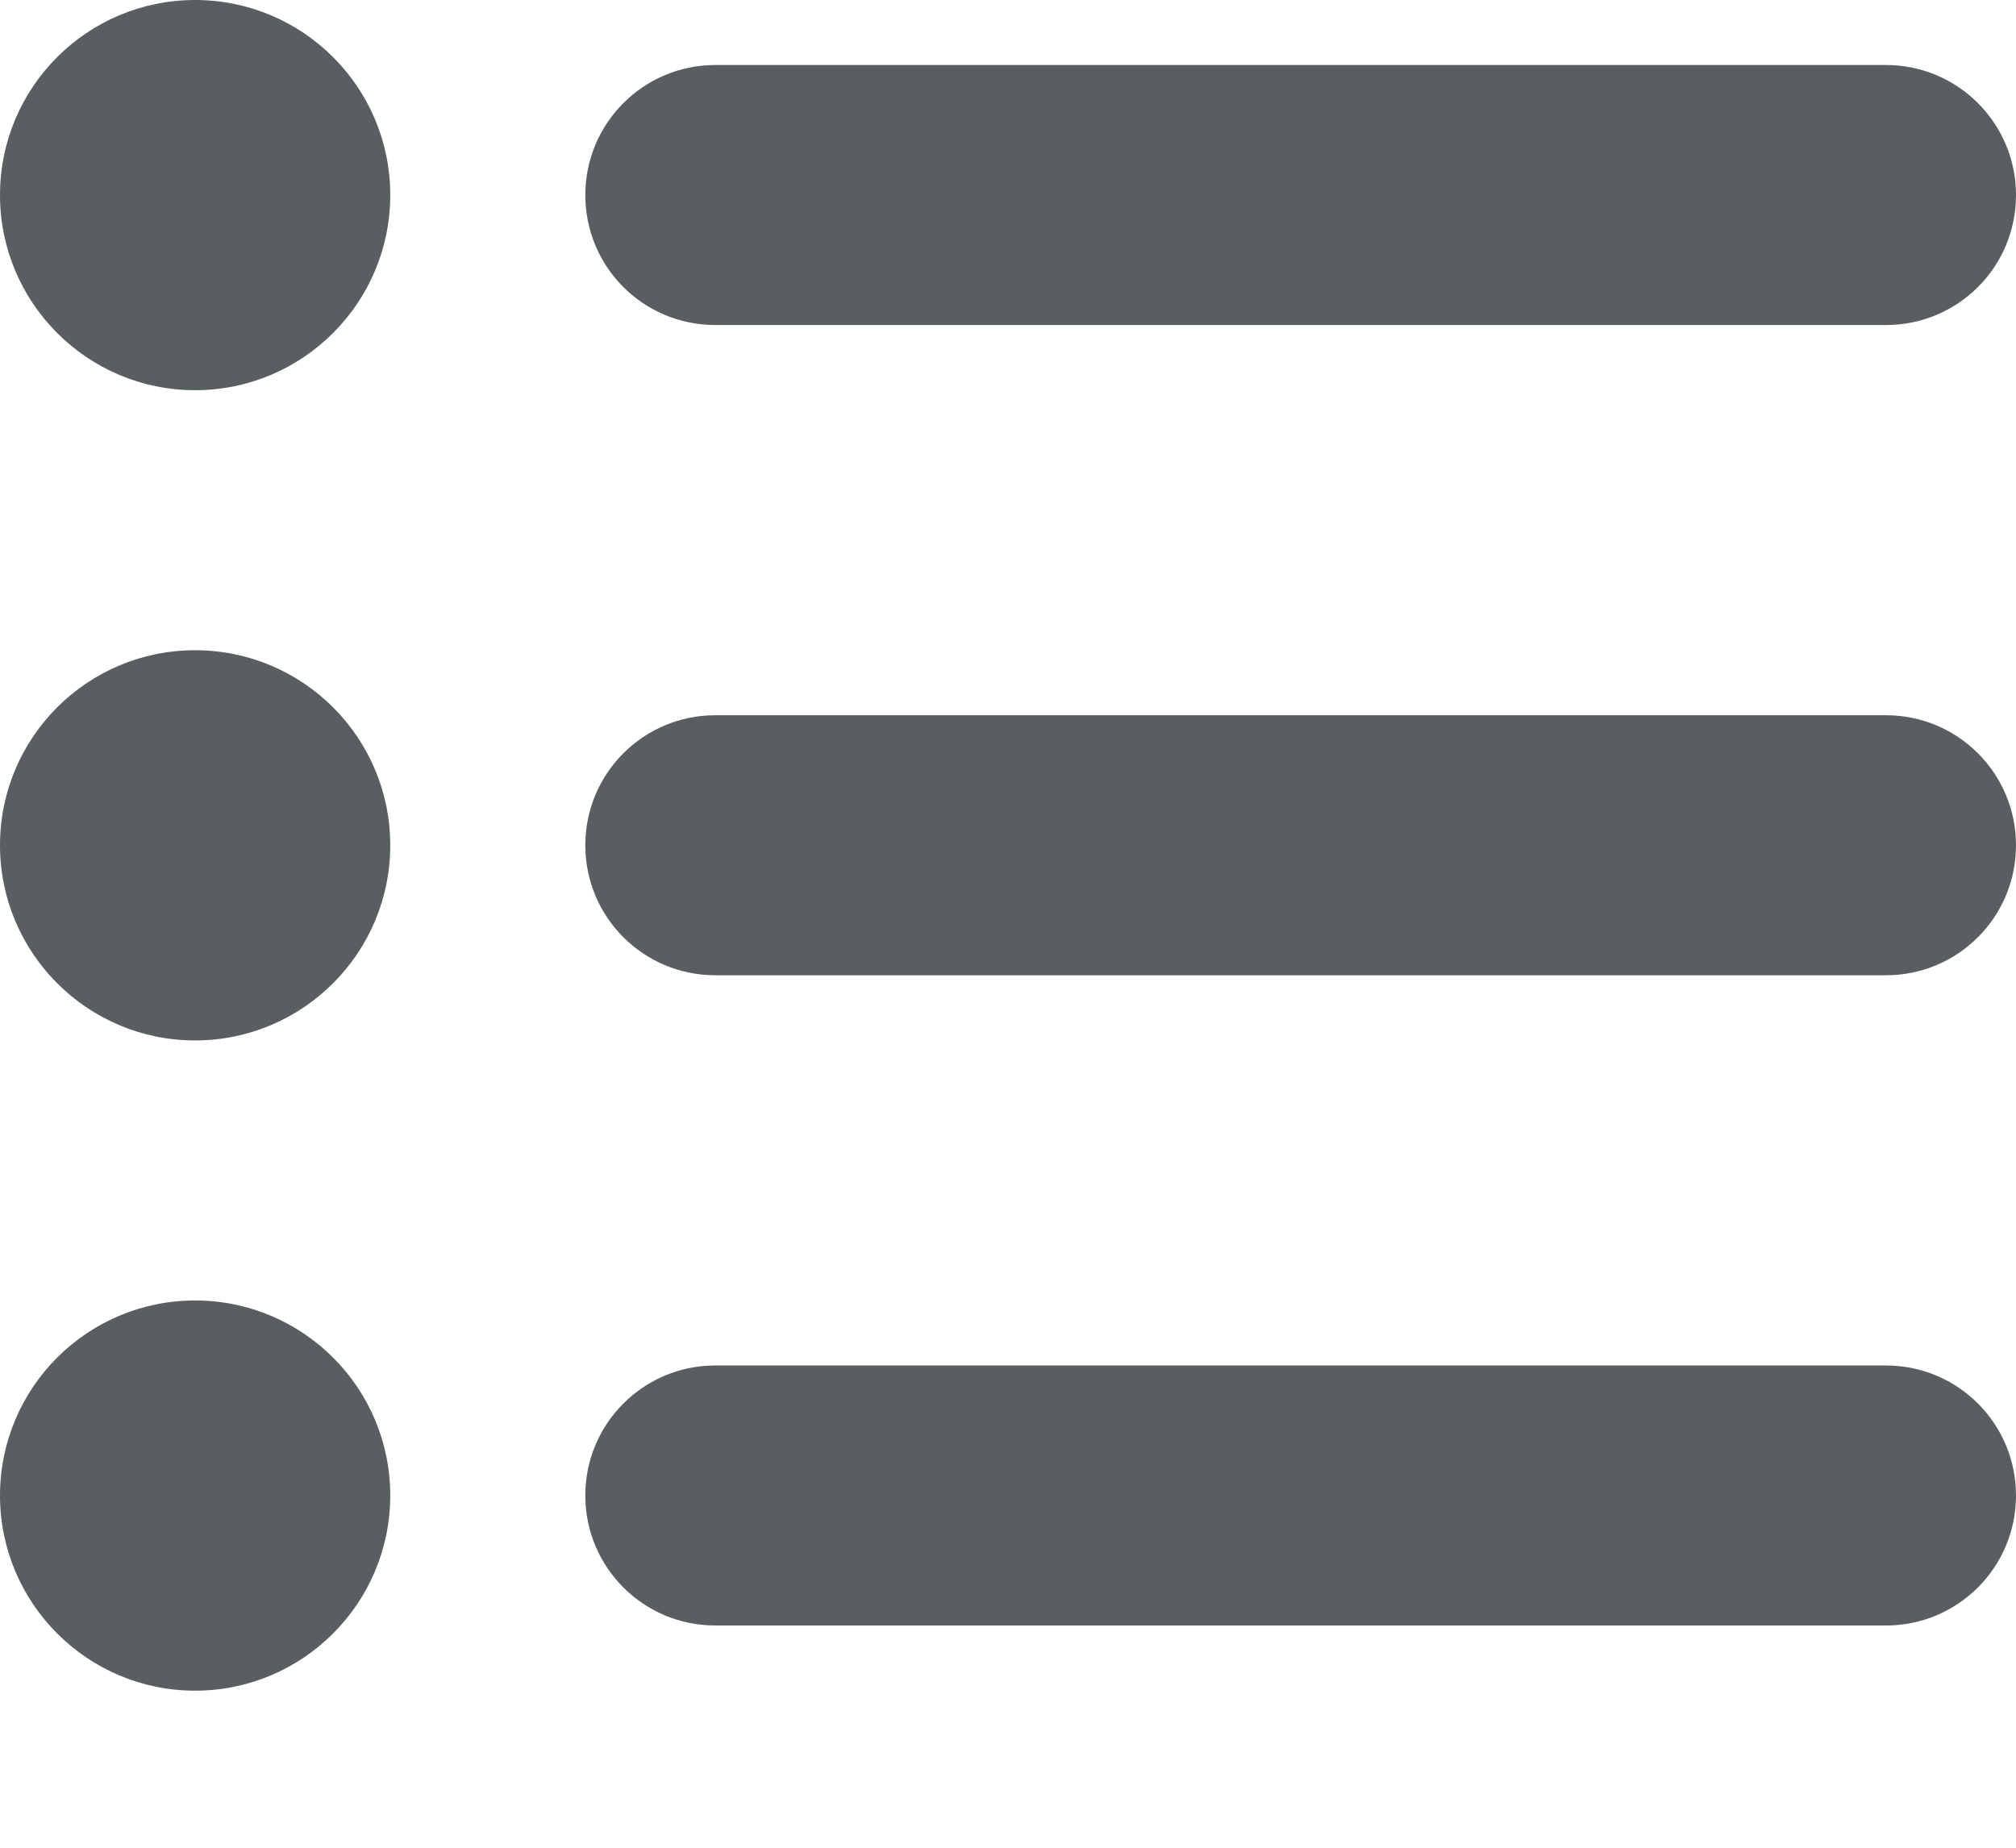 <svg width="12" height="11" viewBox="0 0 12 11" fill="none" xmlns="http://www.w3.org/2000/svg">
<path d="M0 1.161C0 0.52 0.52 0 1.161 0C1.803 0 2.323 0.52 2.323 1.161C2.323 1.802 1.803 2.323 1.161 2.323C0.52 2.323 0 1.802 0 1.161ZM11.226 0.387C11.654 0.387 12 0.734 12 1.161C12 1.59 11.654 1.935 11.226 1.935H4.258C3.83 1.935 3.484 1.59 3.484 1.161C3.484 0.734 3.83 0.387 4.258 0.387H11.226ZM11.226 4.258C11.654 4.258 12 4.604 12 5.032C12 5.46 11.654 5.806 11.226 5.806H4.258C3.83 5.806 3.484 5.46 3.484 5.032C3.484 4.604 3.83 4.258 4.258 4.258H11.226ZM11.226 8.129C11.654 8.129 12 8.475 12 8.903C12 9.331 11.654 9.677 11.226 9.677H4.258C3.83 9.677 3.484 9.331 3.484 8.903C3.484 8.475 3.83 8.129 4.258 8.129H11.226ZM0 8.903C0 8.262 0.52 7.742 1.161 7.742C1.803 7.742 2.323 8.262 2.323 8.903C2.323 9.544 1.803 10.065 1.161 10.065C0.52 10.065 0 9.544 0 8.903ZM2.323 5.032C2.323 5.673 1.803 6.194 1.161 6.194C0.52 6.194 0 5.673 0 5.032C0 4.391 0.52 3.871 1.161 3.871C1.803 3.871 2.323 4.391 2.323 5.032Z" fill="#595F60"/>
</svg>

